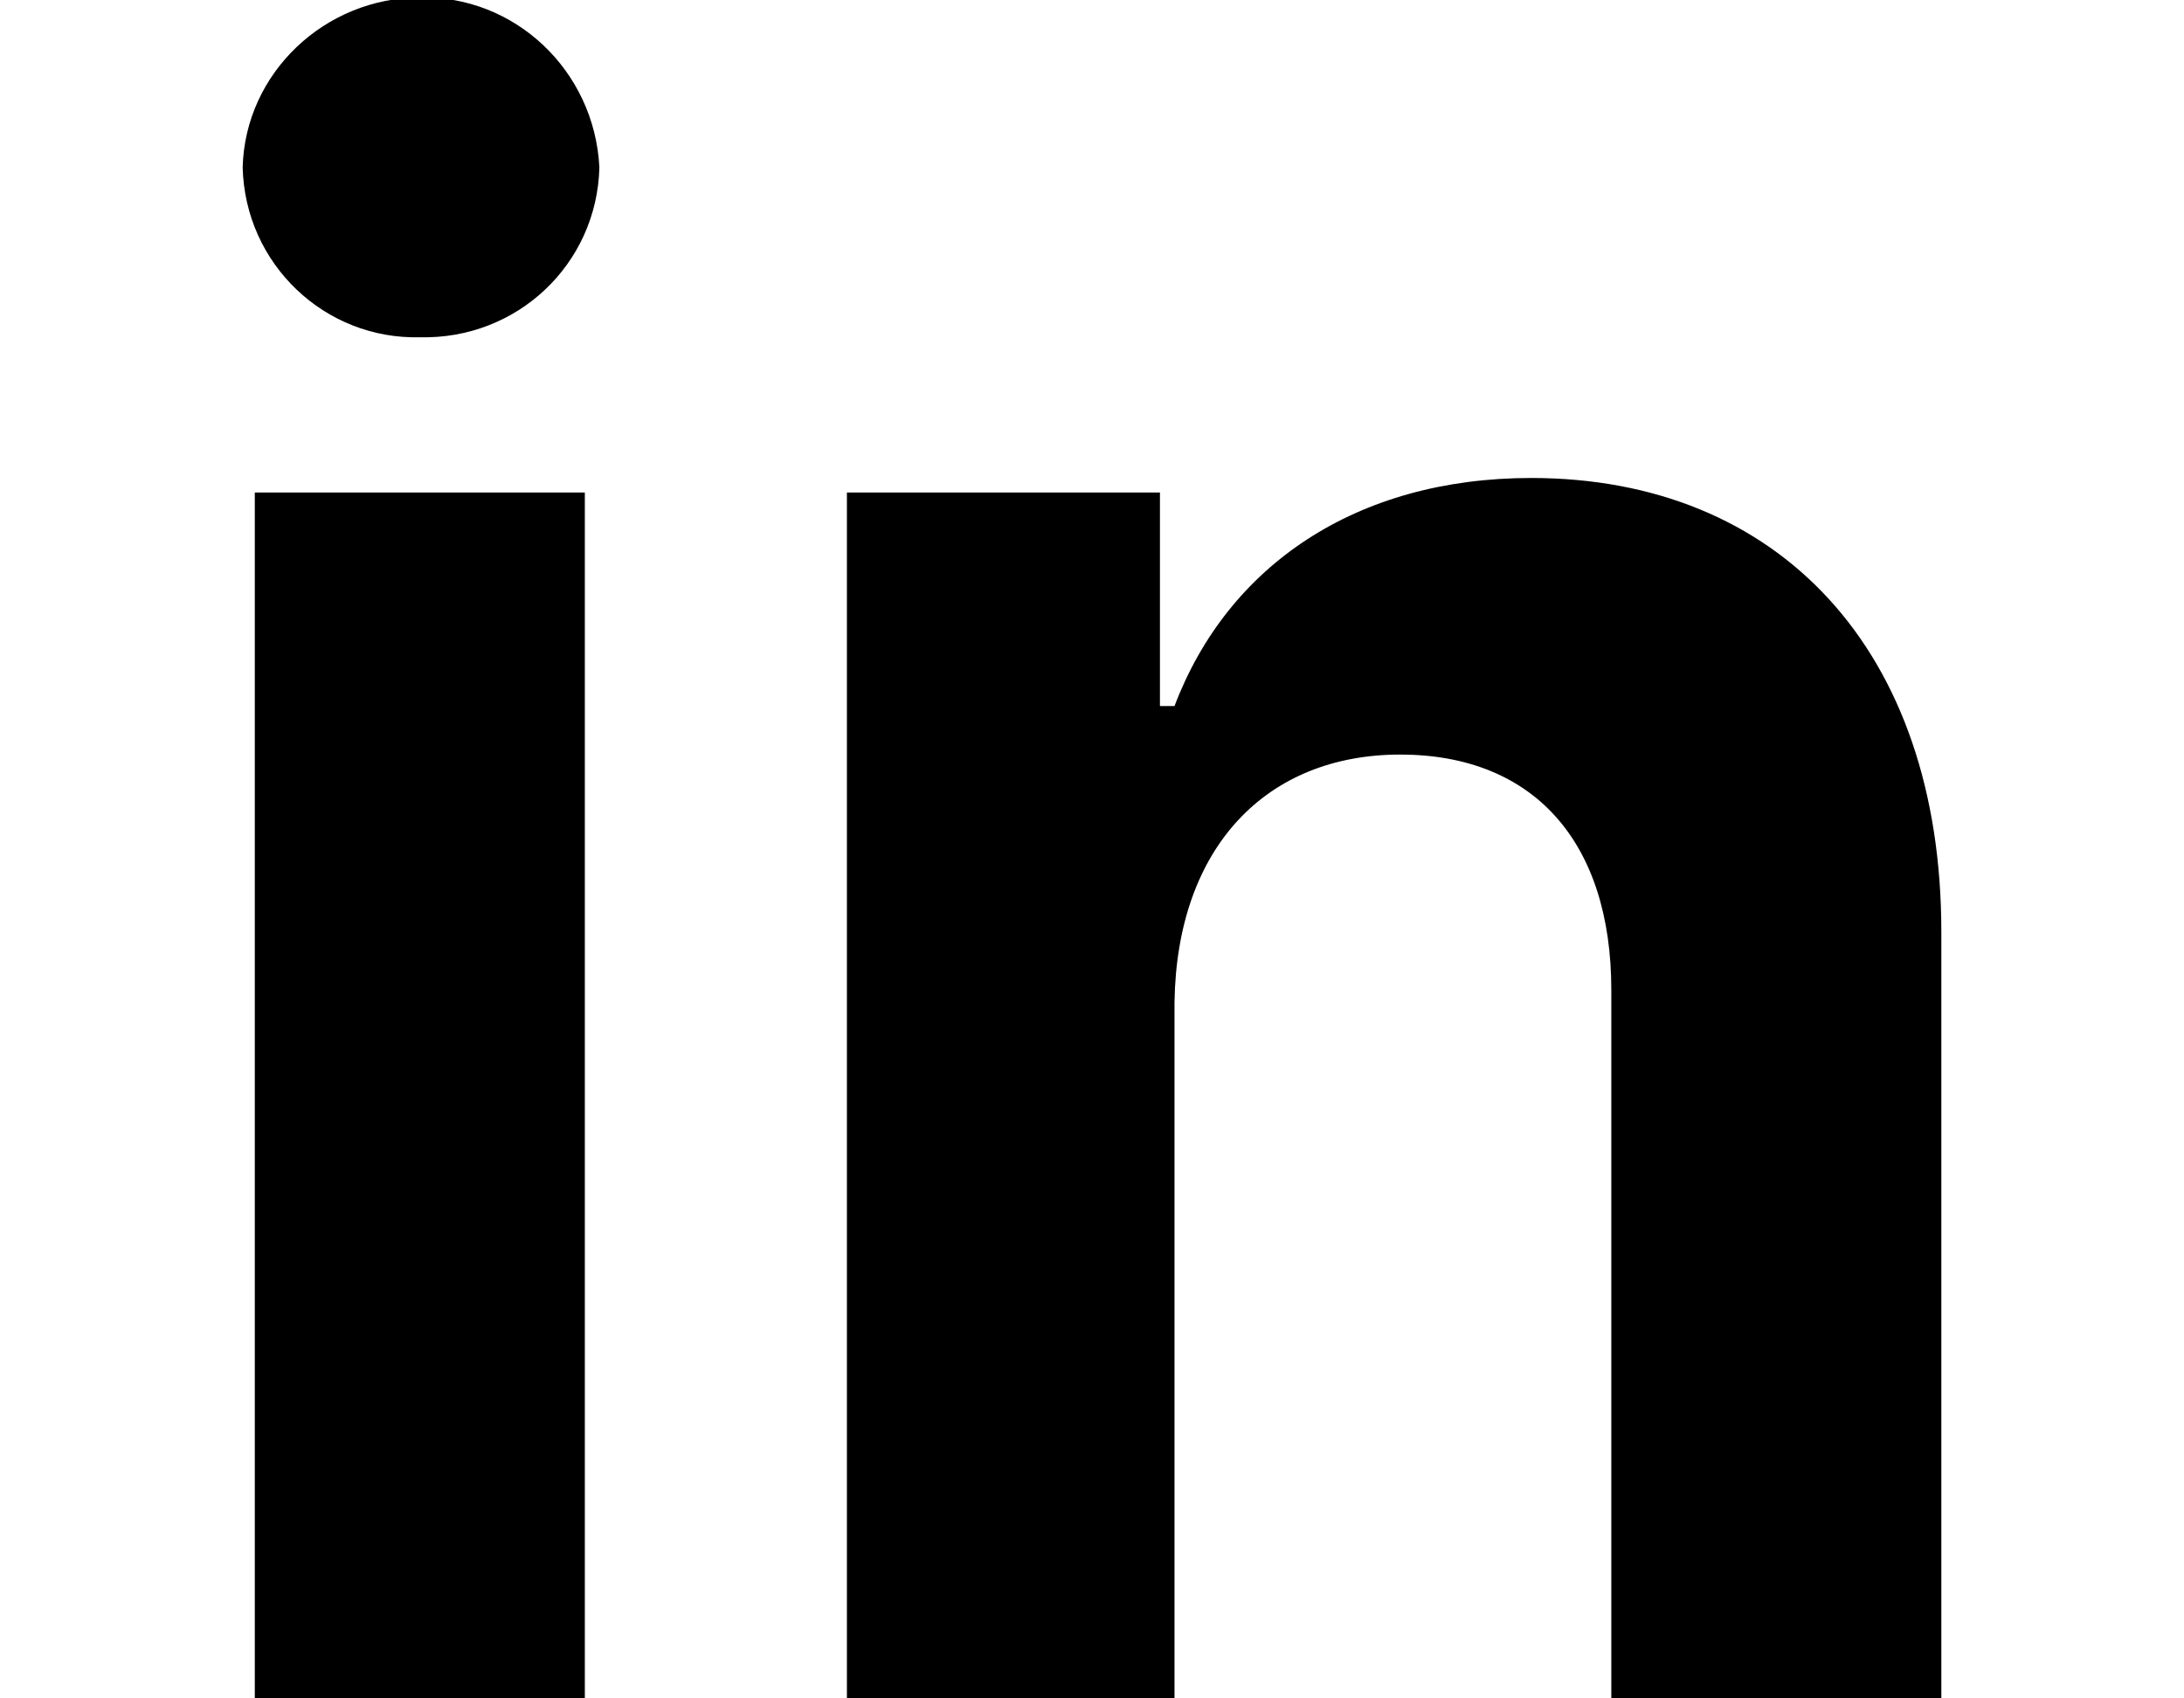 <svg xmlns="http://www.w3.org/2000/svg" viewBox="0 0 90 70"><g clip-path="url(#linkedin_svg__B)"><path d="M66.4 70V40.8c0-6.1-3.2-9.7-8.7-9.7s-9.2 3.8-9.3 10.2V70H34.9V20.3h12.9v8.8h.6c2.2-5.8 7.5-9.4 14.7-9.4 10.2 0 16.9 7.1 16.9 18.7V70H66.4zm-55.9 0V20.3h13.6V70H10.5zM10 6.9c.1-3.9 3.4-7 7.3-7 3.9-.1 7.2 3 7.4 7-.1 4-3.4 7.1-7.4 7-3.9.1-7.2-3-7.3-7z" fill="currentColor"/></g></svg>